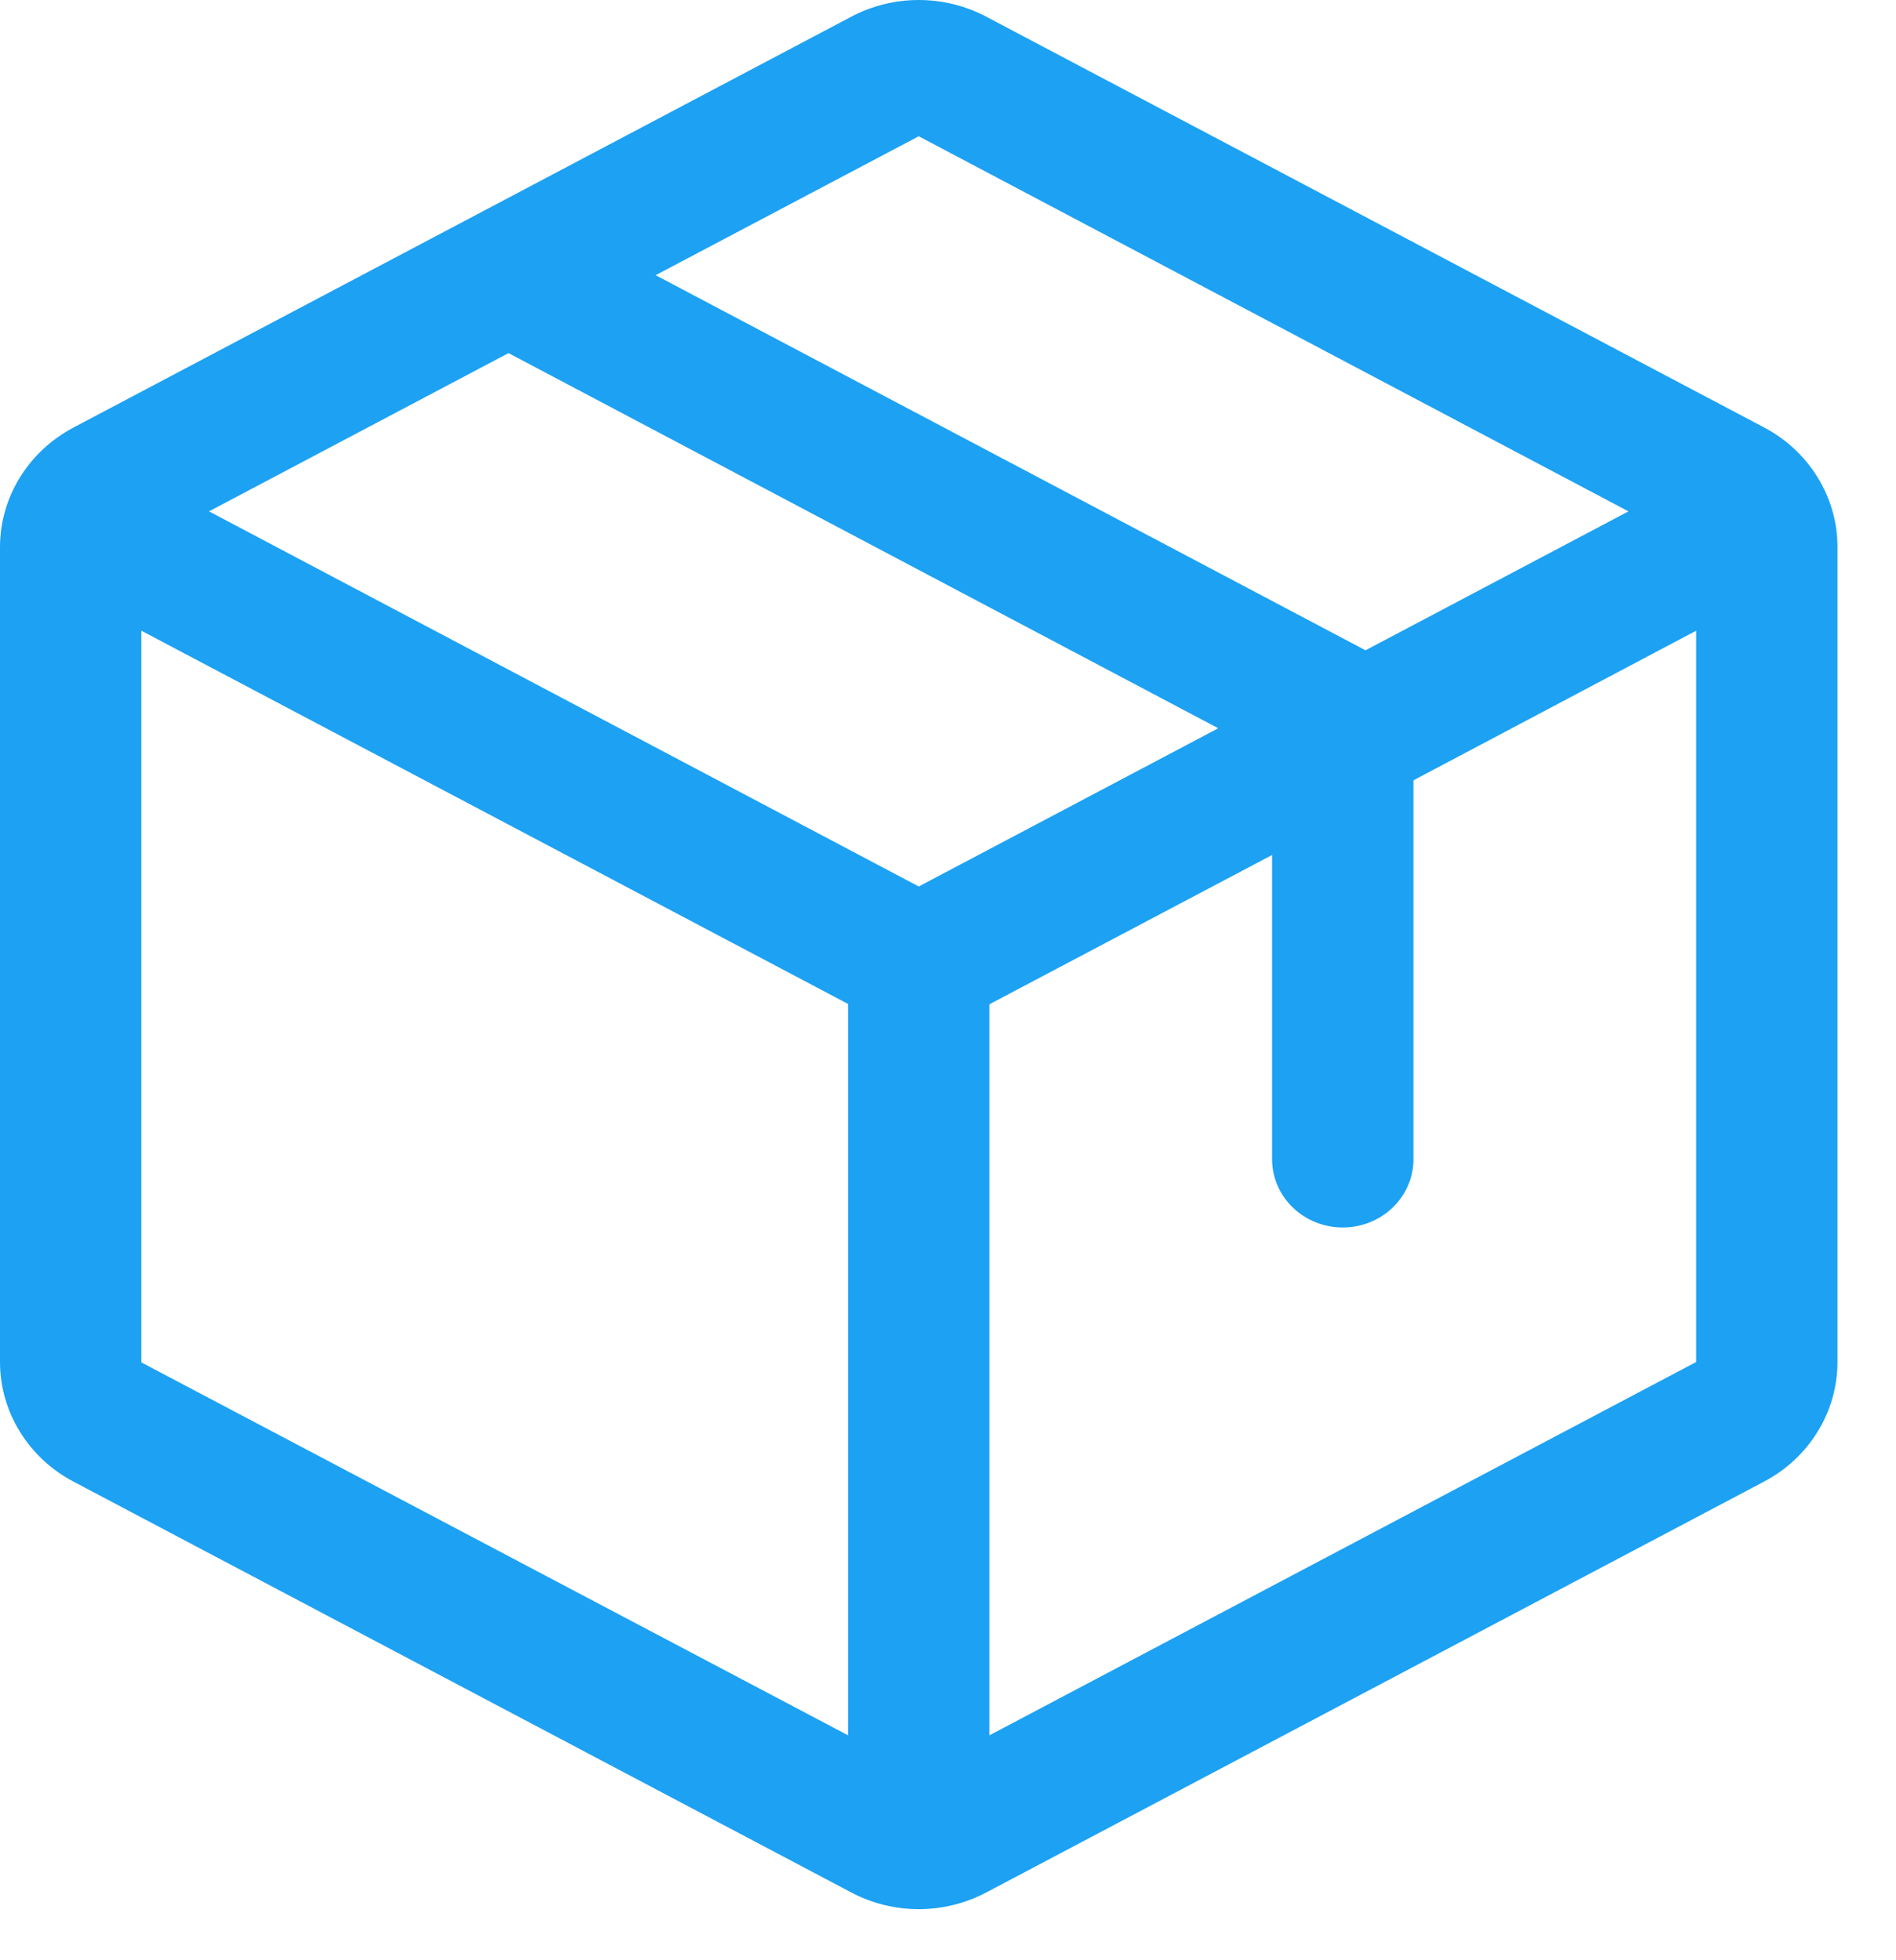 <svg width="30" height="31" viewBox="0 0 30 31" fill="none" xmlns="http://www.w3.org/2000/svg">
<path d="M27.911 6.759L15.611 0.267C15.282 0.092 14.912 0 14.537 0C14.162 0 13.792 0.092 13.464 0.267L1.163 6.761C0.812 6.947 0.518 7.22 0.314 7.552C0.109 7.884 0.001 8.263 0 8.649V21.543C0.001 21.93 0.109 22.308 0.314 22.64C0.518 22.973 0.812 23.246 1.163 23.431L13.464 29.925C13.792 30.1 14.162 30.192 14.537 30.192C14.912 30.192 15.282 30.1 15.611 29.925L27.911 23.431C28.262 23.246 28.556 22.973 28.76 22.64C28.965 22.308 29.073 21.93 29.074 21.543V8.65C29.074 8.263 28.966 7.884 28.761 7.551C28.557 7.218 28.263 6.944 27.911 6.759ZM14.537 2.155L25.767 8.087L21.606 10.284L10.374 4.352L14.537 2.155ZM14.537 14.019L3.307 8.087L8.046 5.584L19.276 11.517L14.537 14.019ZM2.236 9.974L13.419 15.877V27.443L2.236 21.545V9.974ZM26.838 21.539L15.655 27.443V15.882L20.128 13.521V18.333C20.128 18.619 20.246 18.894 20.456 19.096C20.665 19.298 20.95 19.412 21.247 19.412C21.543 19.412 21.827 19.298 22.037 19.096C22.247 18.894 22.365 18.619 22.365 18.333V12.34L26.838 9.974V21.538V21.539Z" fill="#1DA1F3"/>
</svg>

